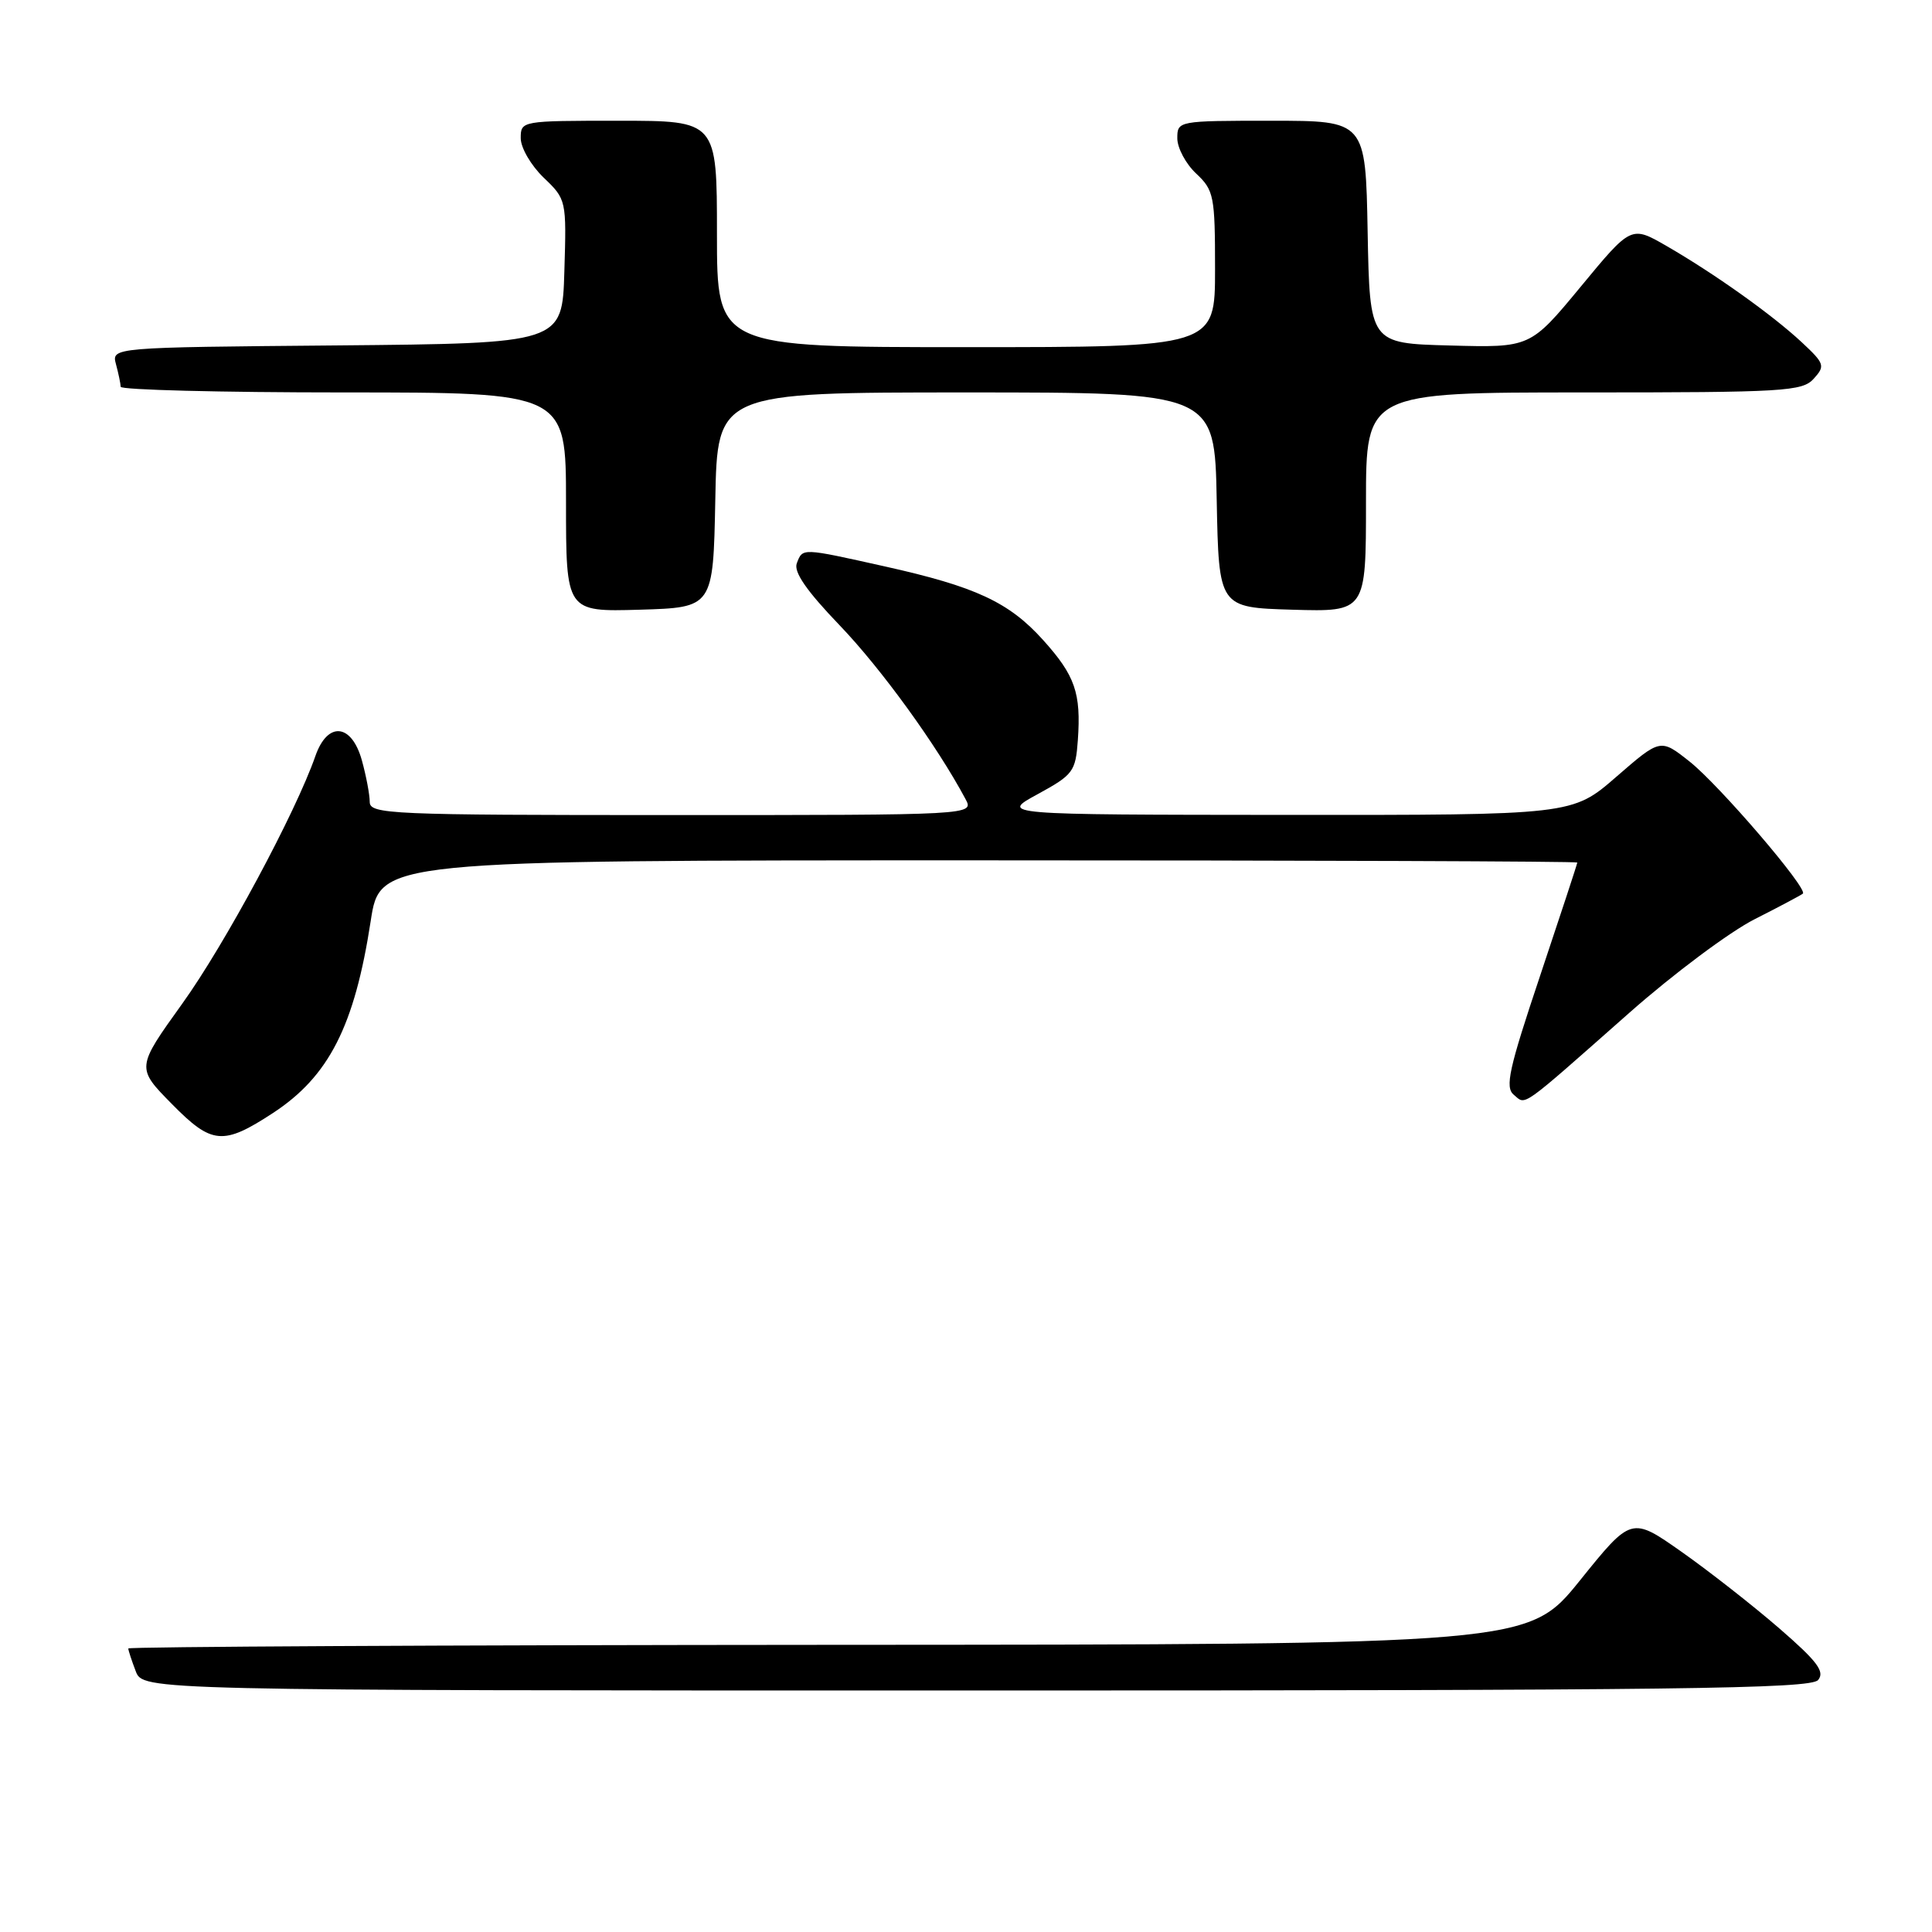 <?xml version="1.0" encoding="UTF-8" standalone="no"?>
<!DOCTYPE svg PUBLIC "-//W3C//DTD SVG 1.1//EN" "http://www.w3.org/Graphics/SVG/1.1/DTD/svg11.dtd" >
<svg xmlns="http://www.w3.org/2000/svg" xmlns:xlink="http://www.w3.org/1999/xlink" version="1.1" viewBox="0 0 256 256">
 <g >
 <path fill="currentColor"
d=" M 240.91 222.61 C 241.83 221.50 240.81 220.14 235.78 215.78 C 232.33 212.79 226.50 208.22 222.84 205.64 C 216.17 200.95 216.17 200.95 209.34 209.43 C 202.50 217.91 202.50 217.91 109.75 217.95 C 58.74 217.98 17.00 218.20 17.00 218.43 C 17.00 218.67 17.44 220.02 17.98 221.43 C 18.95 224.00 18.95 224.00 129.35 224.00 C 222.34 224.00 239.94 223.78 240.91 222.61 Z  M 36.17 147.48 C 43.59 142.62 46.98 135.96 49.12 122.04 C 50.35 114.00 50.35 114.00 129.67 114.00 C 173.30 114.00 209.00 114.13 209.00 114.29 C 209.00 114.45 206.79 121.17 204.09 129.24 C 199.93 141.65 199.39 144.08 200.59 145.07 C 202.24 146.44 201.22 147.16 215.93 134.17 C 221.75 129.03 229.20 123.47 232.50 121.80 C 235.80 120.13 238.67 118.60 238.89 118.41 C 239.60 117.77 227.81 104.02 223.88 100.91 C 220.02 97.85 220.02 97.85 214.18 102.92 C 208.34 108.00 208.34 108.00 170.42 107.98 C 132.50 107.95 132.50 107.95 137.50 105.23 C 142.21 102.66 142.52 102.24 142.82 98.08 C 143.26 91.83 142.46 89.52 138.22 84.81 C 133.70 79.79 129.28 77.73 117.23 75.05 C 106.15 72.58 106.37 72.59 105.58 74.64 C 105.14 75.79 106.88 78.30 111.29 82.89 C 116.77 88.61 124.12 98.74 127.93 105.87 C 129.07 108.00 129.07 108.00 89.04 108.00 C 51.58 108.00 49.00 107.89 48.99 106.25 C 48.99 105.29 48.52 102.81 47.95 100.75 C 46.59 95.85 43.40 95.55 41.79 100.18 C 39.17 107.69 29.79 125.15 24.15 132.99 C 18.05 141.49 18.05 141.49 22.78 146.29 C 28.07 151.67 29.56 151.80 36.17 147.48 Z  M 94.78 66.25 C 95.05 52.00 95.05 52.00 128.00 52.00 C 160.95 52.00 160.95 52.00 161.22 66.25 C 161.50 80.50 161.50 80.50 171.25 80.79 C 181.00 81.07 181.00 81.07 181.00 66.54 C 181.00 52.00 181.00 52.00 209.85 52.00 C 236.44 52.00 238.82 51.86 240.33 50.18 C 241.87 48.48 241.77 48.18 238.74 45.35 C 234.82 41.70 227.16 36.25 220.82 32.59 C 216.14 29.89 216.14 29.89 209.46 37.98 C 202.77 46.07 202.77 46.07 192.13 45.78 C 181.50 45.50 181.50 45.50 181.22 30.75 C 180.95 16.00 180.95 16.00 168.47 16.00 C 156.08 16.00 156.00 16.02 156.00 18.33 C 156.00 19.60 157.12 21.71 158.50 23.00 C 160.85 25.21 161.00 25.95 161.00 35.67 C 161.00 46.00 161.00 46.00 128.00 46.00 C 95.00 46.00 95.00 46.00 95.00 31.00 C 95.00 16.00 95.00 16.00 82.00 16.00 C 69.08 16.00 69.00 16.01 69.00 18.31 C 69.00 19.59 70.37 21.93 72.03 23.53 C 75.05 26.42 75.07 26.51 74.78 35.97 C 74.50 45.50 74.50 45.50 44.64 45.77 C 14.77 46.03 14.77 46.03 15.37 48.27 C 15.70 49.49 15.98 50.84 15.99 51.25 C 15.99 51.66 29.27 52.00 45.50 52.00 C 75.00 52.00 75.00 52.00 75.00 66.54 C 75.00 81.07 75.00 81.07 84.75 80.79 C 94.50 80.50 94.50 80.50 94.78 66.25 Z "/>
</g>
</svg>